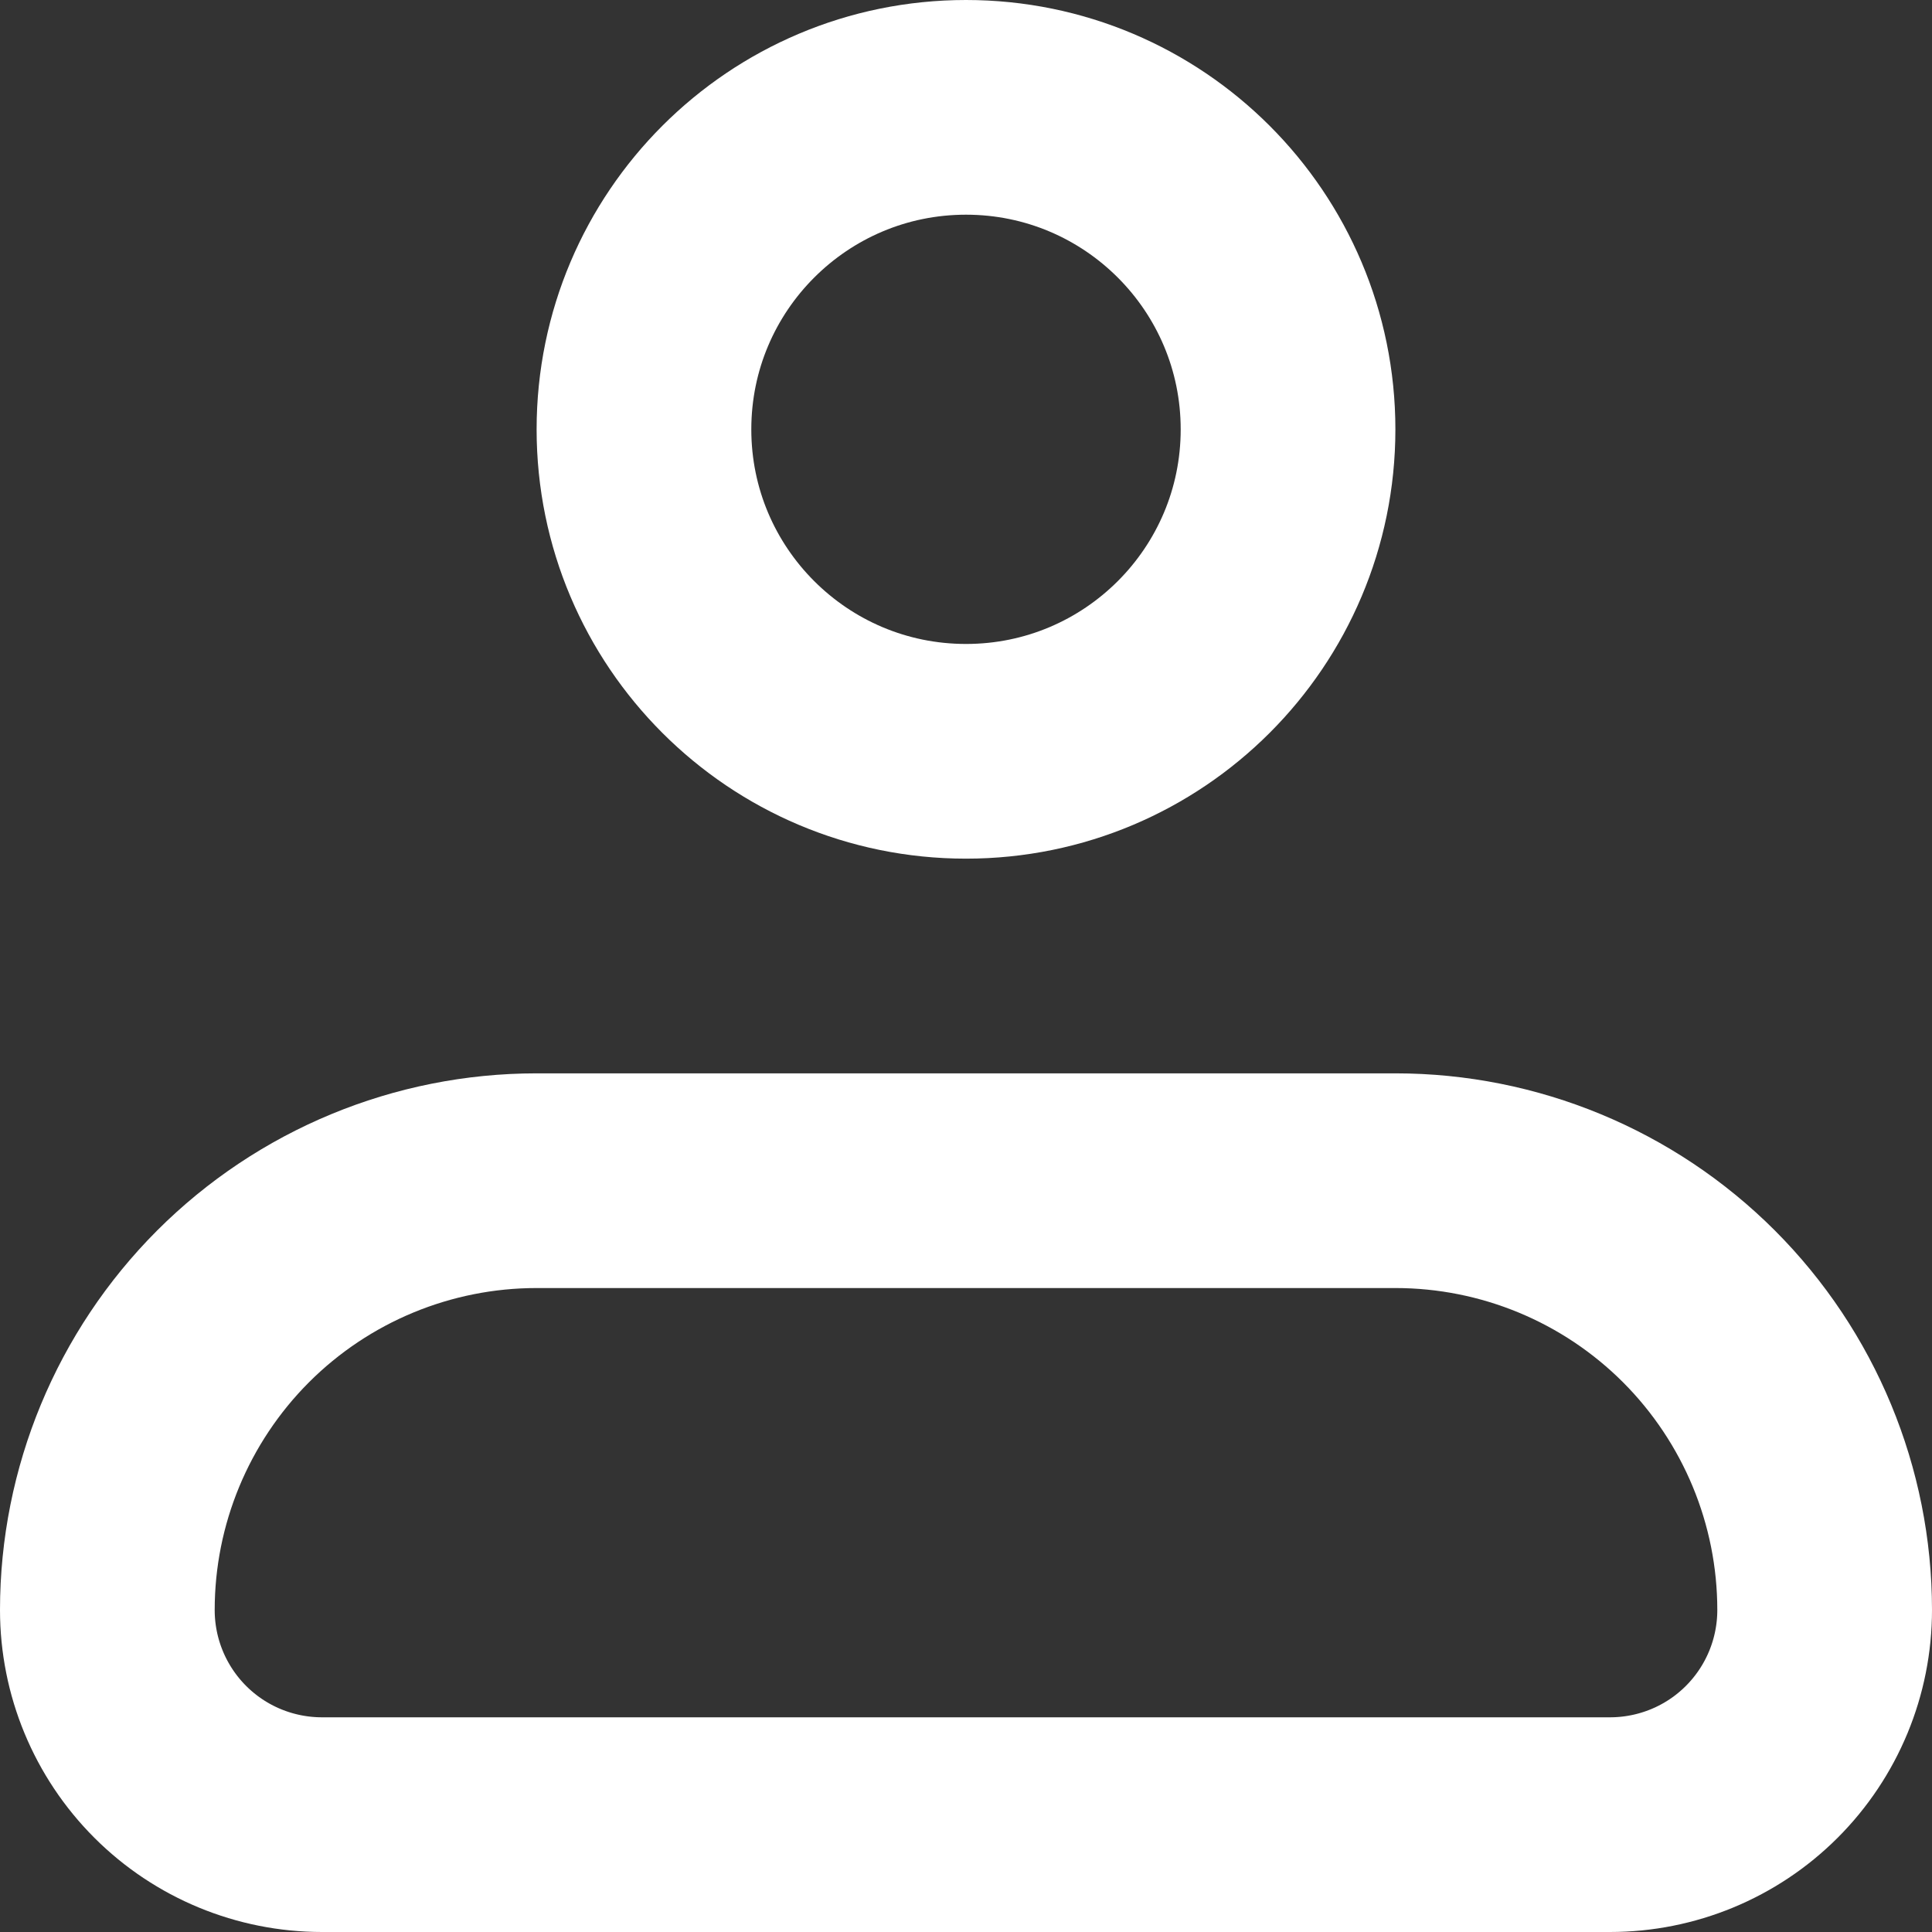 <svg width="16" height="16" viewBox="0 0 16 16" fill="none" xmlns="http://www.w3.org/2000/svg">
<rect x="0" y="0" width="16" height="16" fill="#333333" stroke="none"/>
<g clip-path="url(#clip0_53_246)">
<path d="M0.889 13.333C0.889 12.39 1.264 11.486 1.93 10.819C2.597 10.152 3.501 9.778 4.444 9.778H11.556C12.499 9.778 13.403 10.152 14.07 10.819C14.736 11.486 15.111 12.39 15.111 13.333C15.111 13.805 14.924 14.257 14.59 14.591C14.257 14.924 13.805 15.111 13.333 15.111H2.667C2.195 15.111 1.743 14.924 1.41 14.591C1.076 14.257 0.889 13.805 0.889 13.333Z" stroke="white" stroke-width="1.778" stroke-linejoin="round"/>
<path d="M8 6.222C9.473 6.222 10.667 5.028 10.667 3.556C10.667 2.083 9.473 0.889 8 0.889C6.527 0.889 5.333 2.083 5.333 3.556C5.333 5.028 6.527 6.222 8 6.222Z" stroke="white" stroke-width="1.778"/>
</g>
<defs>
<clipPath id="clip0_53_246">
<rect width="16" height="16" fill="white"/>
</clipPath>
</defs>
</svg>
